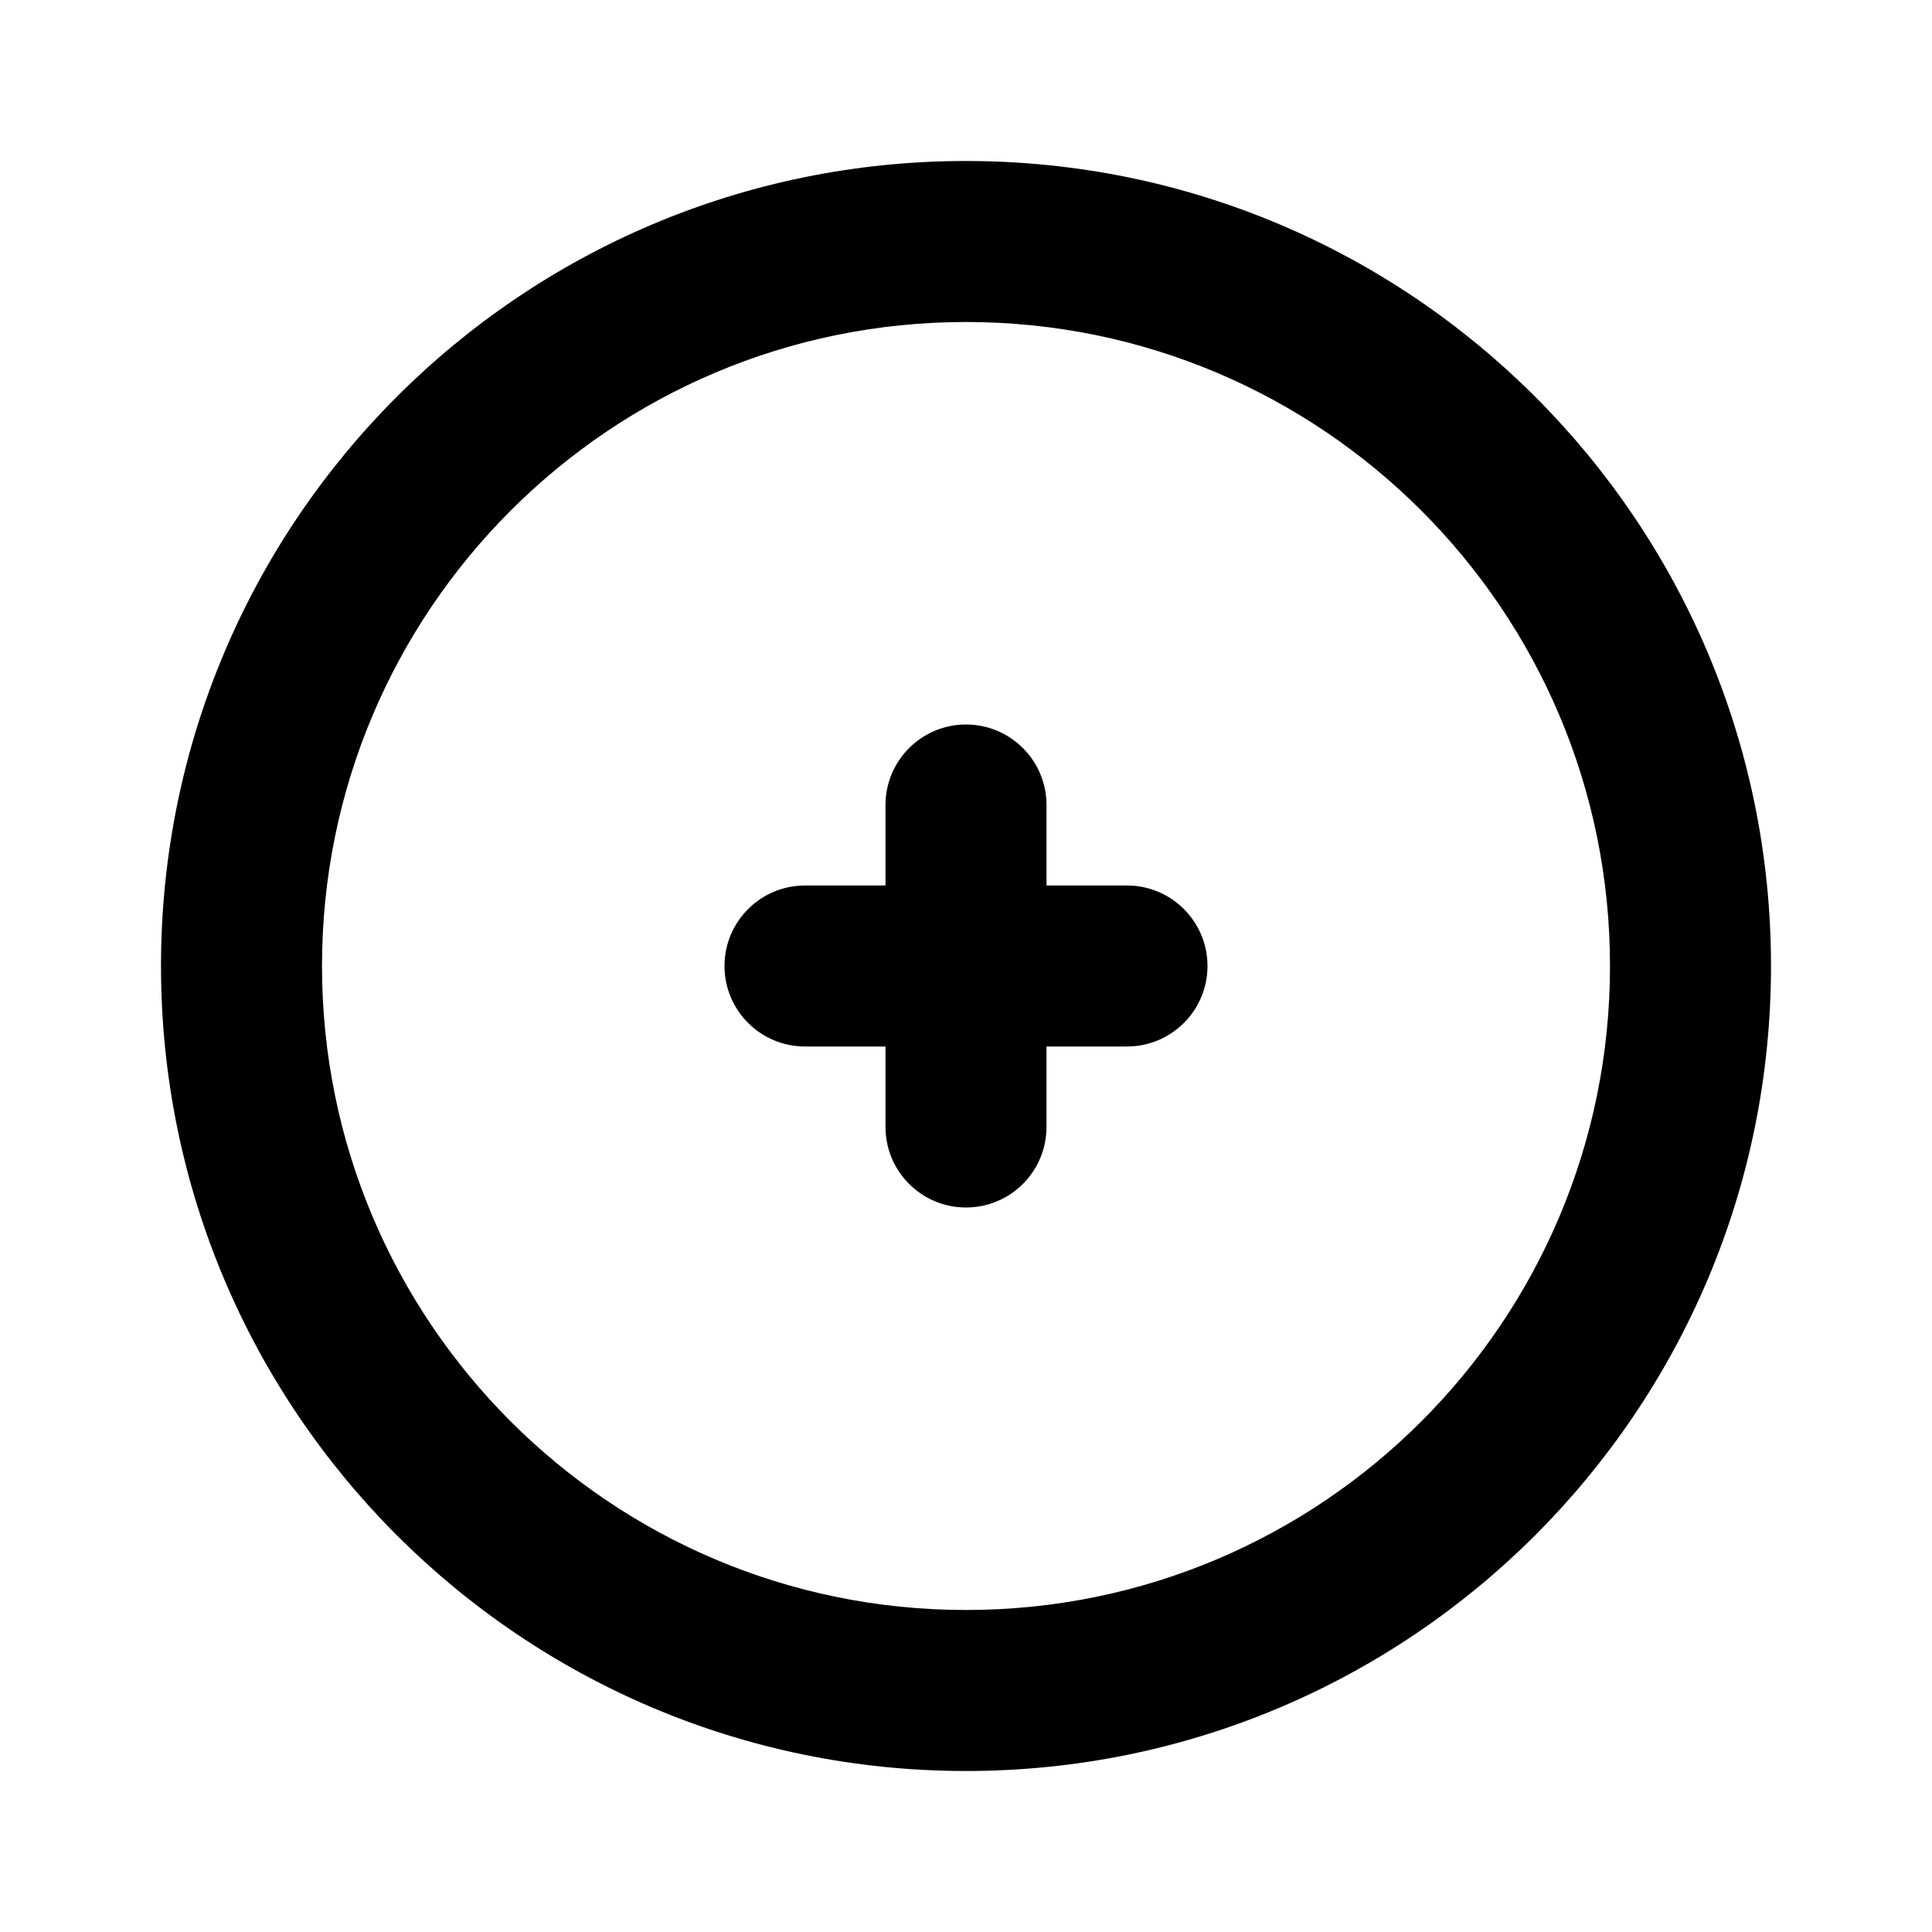 <svg width="24" height="24" viewBox="0 0 24 24" fill="none" xmlns="http://www.w3.org/2000/svg">
<path fill-rule="evenodd" clip-rule="evenodd" d="M12 4C7.582 4 4 7.582 4 12C4 16.418 7.582 20 12 20C16.418 20 20 16.418 20 12C20 7.582 16.418 4 12 4ZM2 12C2 6.477 6.477 2 12 2C17.523 2 22 6.477 22 12C22 17.523 17.523 22 12 22C6.477 22 2 17.523 2 12ZM12 9C12.552 9 13 9.448 13 10V11H14C14.552 11 15 11.448 15 12C15 12.552 14.552 13 14 13H13V14C13 14.552 12.552 15 12 15C11.448 15 11 14.552 11 14V13H10C9.448 13 9 12.552 9 12C9 11.448 9.448 11 10 11H11V10C11 9.448 11.448 9 12 9Z" fill="currentColor"/>
</svg>
